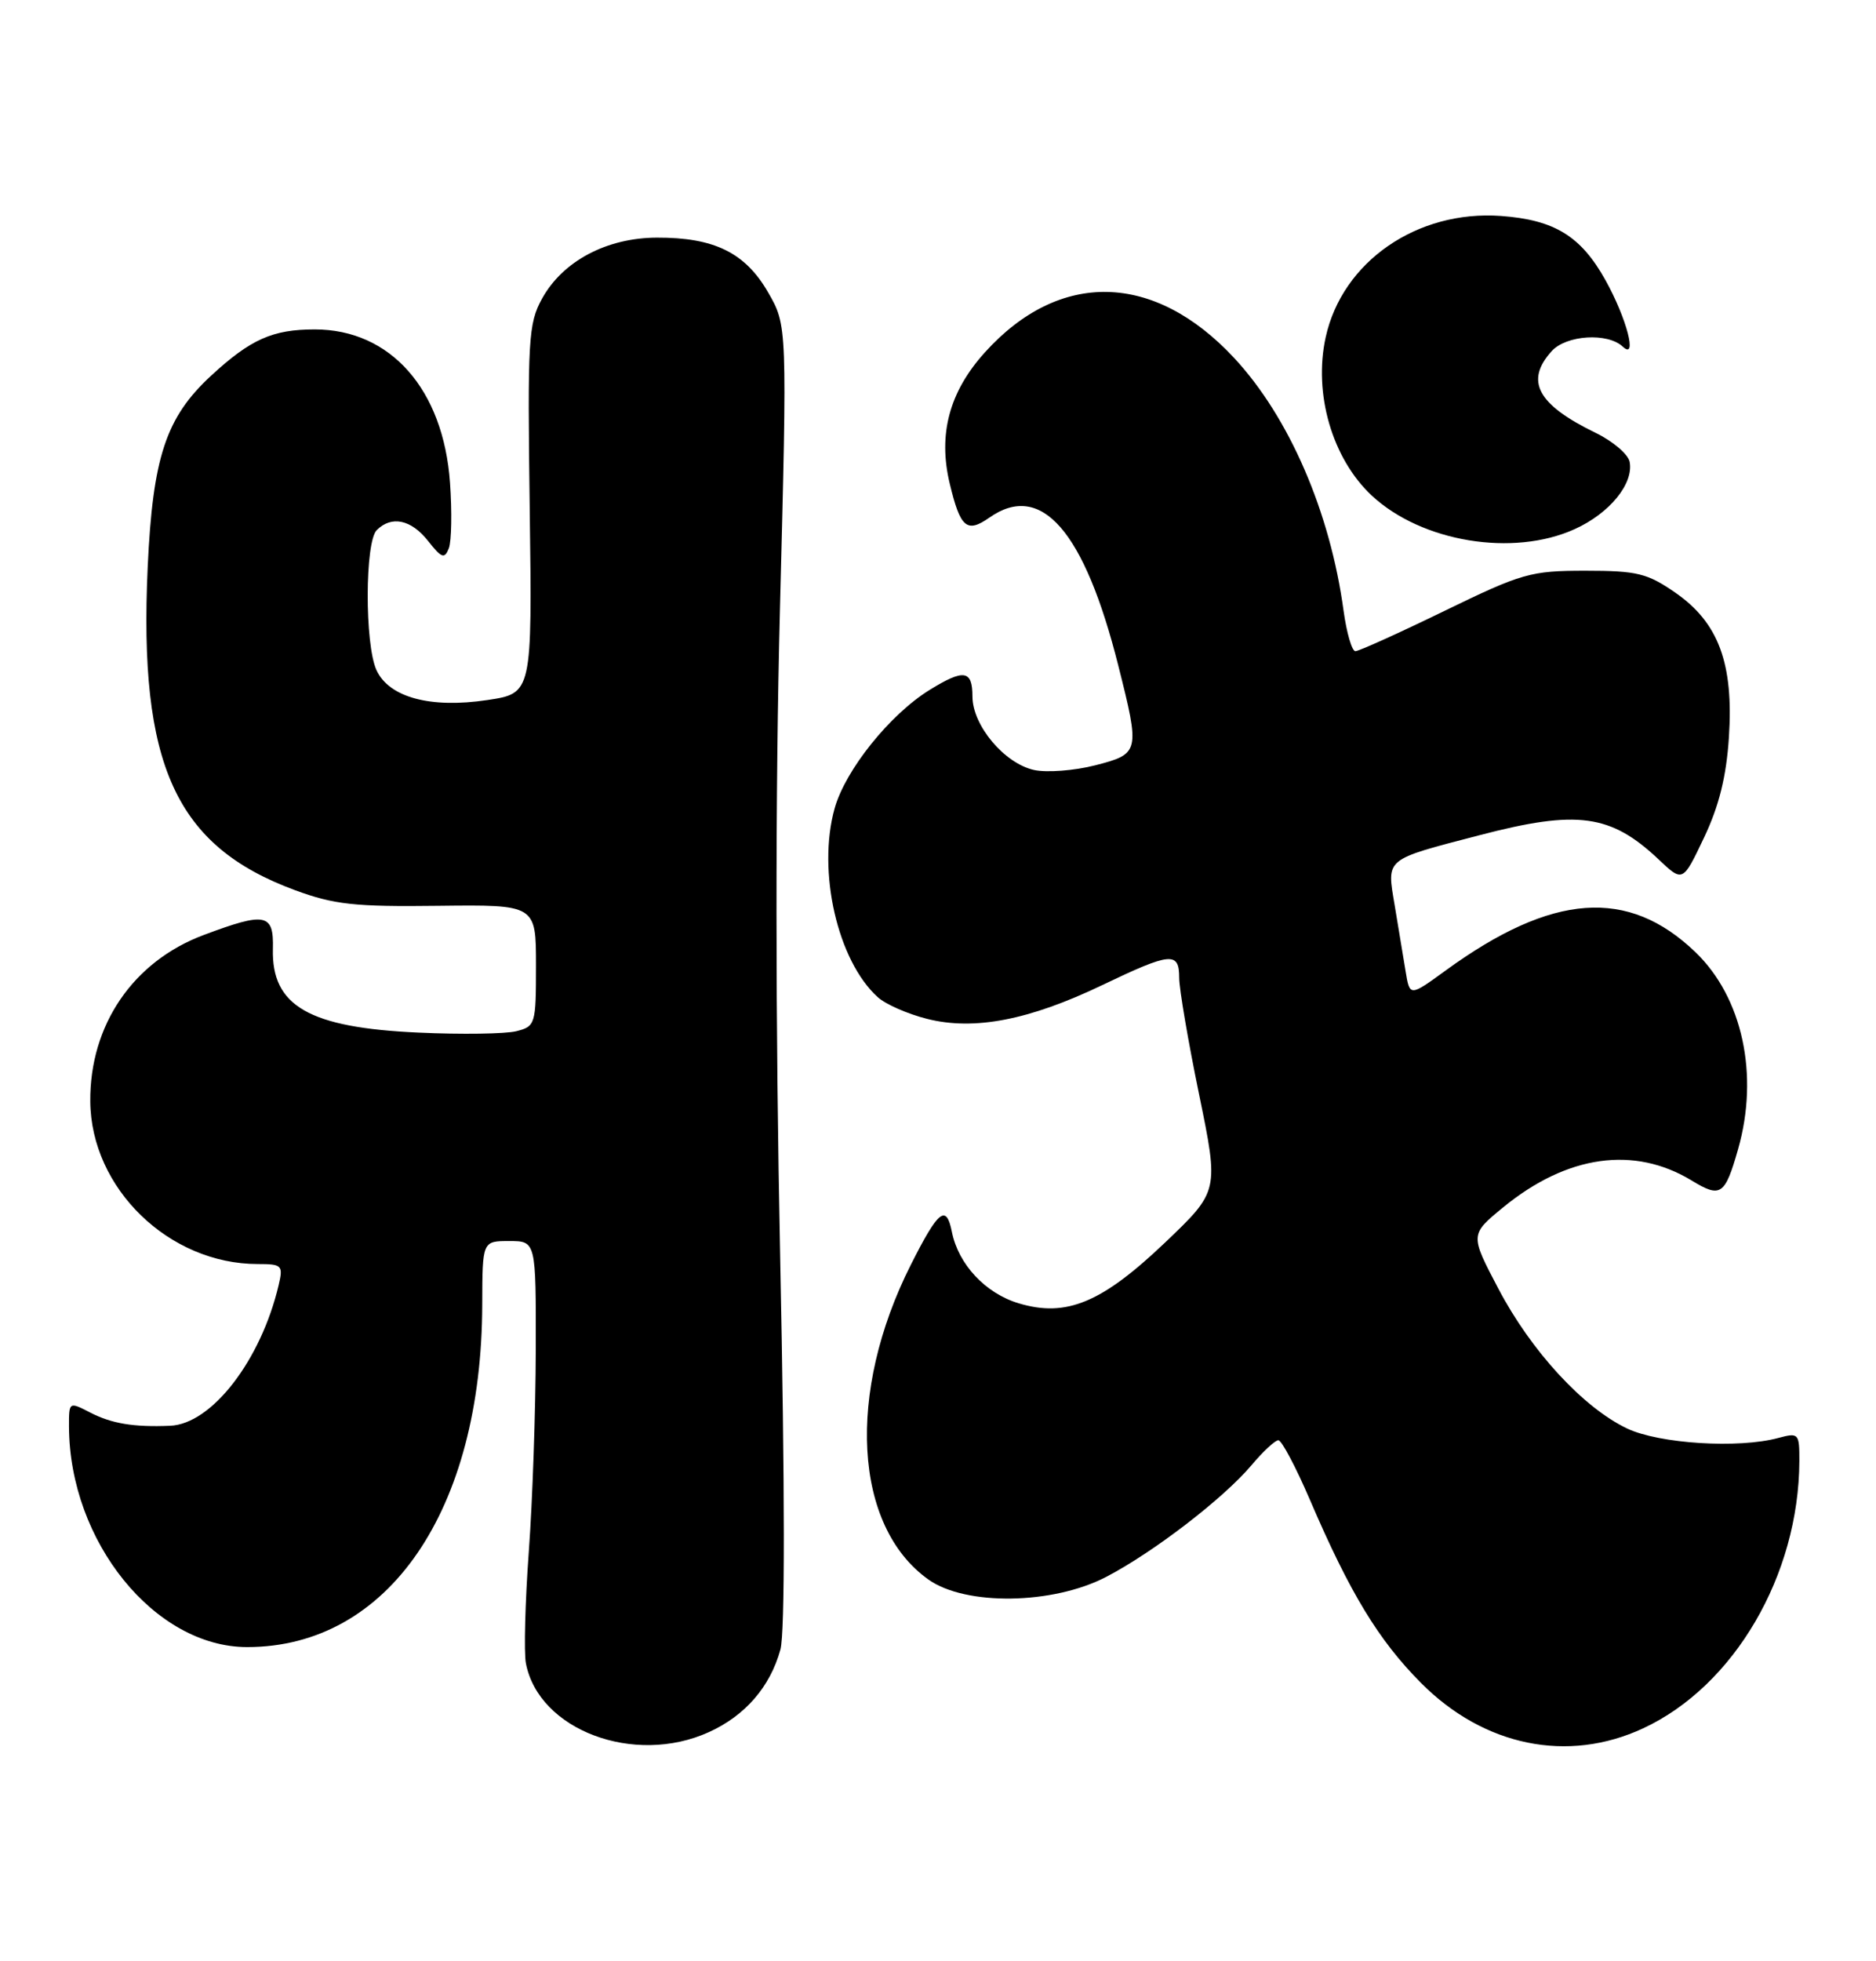<?xml version="1.0" encoding="UTF-8" standalone="no"?>
<!DOCTYPE svg PUBLIC "-//W3C//DTD SVG 1.1//EN" "http://www.w3.org/Graphics/SVG/1.1/DTD/svg11.dtd" >
<svg xmlns="http://www.w3.org/2000/svg" xmlns:xlink="http://www.w3.org/1999/xlink" version="1.1" viewBox="0 0 245 256">
 <g >
 <path fill="currentColor"
d=" M 92.58 226.10 C 97.32 223.95 100.58 220.19 101.92 215.32 C 102.52 213.14 102.51 194.42 101.89 164.19 C 101.26 133.63 101.25 103.21 101.86 79.50 C 102.81 42.50 102.81 42.50 100.31 38.16 C 97.33 32.99 93.28 30.99 85.78 31.02 C 79.22 31.04 73.48 34.09 70.78 39.00 C 69.00 42.23 68.88 44.33 69.18 66.50 C 69.50 90.50 69.50 90.50 63.65 91.38 C 56.20 92.50 50.79 91.03 49.16 87.46 C 47.62 84.07 47.65 70.75 49.20 69.20 C 51.13 67.27 53.70 67.81 55.91 70.62 C 57.69 72.87 58.06 73.00 58.62 71.56 C 58.97 70.63 59.04 66.79 58.77 63.01 C 57.90 50.81 51.00 43.00 41.10 43.00 C 35.61 43.00 32.73 44.28 27.58 49.03 C 21.67 54.48 19.95 59.68 19.29 74.00 C 18.10 99.86 22.92 110.44 38.53 116.20 C 43.64 118.08 46.34 118.38 57.25 118.24 C 70.00 118.09 70.00 118.09 70.00 126.03 C 70.00 133.72 69.92 133.98 67.42 134.61 C 66.01 134.96 60.27 135.05 54.67 134.79 C 40.37 134.15 35.45 131.32 35.64 123.87 C 35.76 119.23 34.71 119.01 26.60 122.05 C 17.38 125.50 11.71 133.81 11.79 143.77 C 11.88 155.12 22.06 165.00 33.67 165.00 C 36.83 165.00 37.00 165.17 36.39 167.75 C 34.08 177.56 27.65 185.89 22.22 186.11 C 17.44 186.31 14.57 185.83 11.75 184.37 C 9.02 182.96 9.00 182.97 9.01 186.22 C 9.07 201.22 20.21 215.00 32.28 215.00 C 50.70 215.00 62.93 197.18 62.98 170.25 C 63.00 162.00 63.00 162.00 66.50 162.00 C 70.00 162.00 70.00 162.00 69.97 176.25 C 69.95 184.09 69.55 195.91 69.06 202.52 C 68.58 209.13 68.41 215.70 68.68 217.11 C 70.35 225.84 82.83 230.53 92.58 226.10 Z  M 214.60 225.60 C 226.48 220.08 234.93 205.62 234.99 190.73 C 235.00 187.10 234.90 186.99 232.25 187.70 C 227.05 189.11 216.70 188.46 212.50 186.47 C 206.76 183.74 199.96 176.36 195.68 168.21 C 191.97 161.16 191.97 161.16 196.32 157.59 C 204.65 150.77 213.41 149.53 220.93 154.10 C 224.72 156.41 225.27 156.03 226.99 150.00 C 229.75 140.31 227.57 130.21 221.43 124.30 C 212.64 115.84 202.71 116.56 188.80 126.68 C 184.11 130.09 184.11 130.09 183.57 126.80 C 183.27 124.98 182.63 121.10 182.14 118.17 C 181.10 111.96 180.72 112.28 193.23 109.02 C 206.01 105.68 210.37 106.28 216.64 112.21 C 219.77 115.17 219.77 115.17 222.54 109.34 C 224.50 105.22 225.46 101.36 225.79 96.24 C 226.42 86.61 224.44 81.27 218.79 77.36 C 215.13 74.83 213.80 74.50 207.05 74.50 C 199.89 74.50 198.77 74.82 188.63 79.75 C 182.69 82.64 177.46 85.00 177.01 85.00 C 176.56 85.00 175.87 82.64 175.47 79.75 C 173.72 66.82 168.36 54.45 161.17 46.72 C 150.72 35.50 138.36 35.22 128.62 46.00 C 123.97 51.15 122.49 56.69 124.03 63.12 C 125.42 68.92 126.26 69.63 129.22 67.56 C 135.98 62.82 141.61 69.28 146.04 86.86 C 148.90 98.19 148.85 98.40 143.03 99.90 C 140.29 100.60 136.70 100.87 135.05 100.51 C 131.17 99.66 127.00 94.69 127.00 90.92 C 127.00 87.46 125.89 87.29 121.40 90.06 C 116.21 93.27 110.40 100.51 109.00 105.52 C 106.70 113.72 109.38 125.43 114.64 130.17 C 115.66 131.10 118.57 132.37 121.09 133.00 C 127.24 134.55 134.41 133.16 143.97 128.58 C 152.91 124.30 154.00 124.19 154.00 127.64 C 154.00 129.08 155.17 135.94 156.60 142.87 C 159.19 155.48 159.19 155.48 152.17 162.18 C 143.90 170.06 139.26 171.99 133.05 170.13 C 128.70 168.83 125.16 165.05 124.31 160.79 C 123.58 157.14 122.55 157.96 118.95 165.10 C 110.52 181.81 111.48 199.21 121.23 206.17 C 126.09 209.64 137.52 209.47 144.50 205.82 C 150.67 202.60 159.80 195.58 163.45 191.25 C 164.95 189.46 166.53 188.00 166.95 188.00 C 167.38 188.00 169.23 191.49 171.06 195.75 C 176.28 207.92 180.02 214.09 185.58 219.68 C 193.80 227.95 204.76 230.19 214.60 225.60 Z  M 205.67 69.06 C 210.21 67.00 213.36 63.15 212.83 60.30 C 212.65 59.31 210.65 57.60 208.38 56.50 C 200.77 52.80 199.12 49.73 202.65 45.83 C 204.56 43.73 209.95 43.39 211.93 45.25 C 213.89 47.09 212.45 41.57 209.68 36.59 C 206.47 30.82 203.02 28.70 196.02 28.19 C 185.06 27.40 175.30 34.15 173.13 44.02 C 171.51 51.38 173.98 59.86 179.15 64.69 C 185.66 70.75 197.60 72.73 205.67 69.06 Z "/>
</g>
</svg>